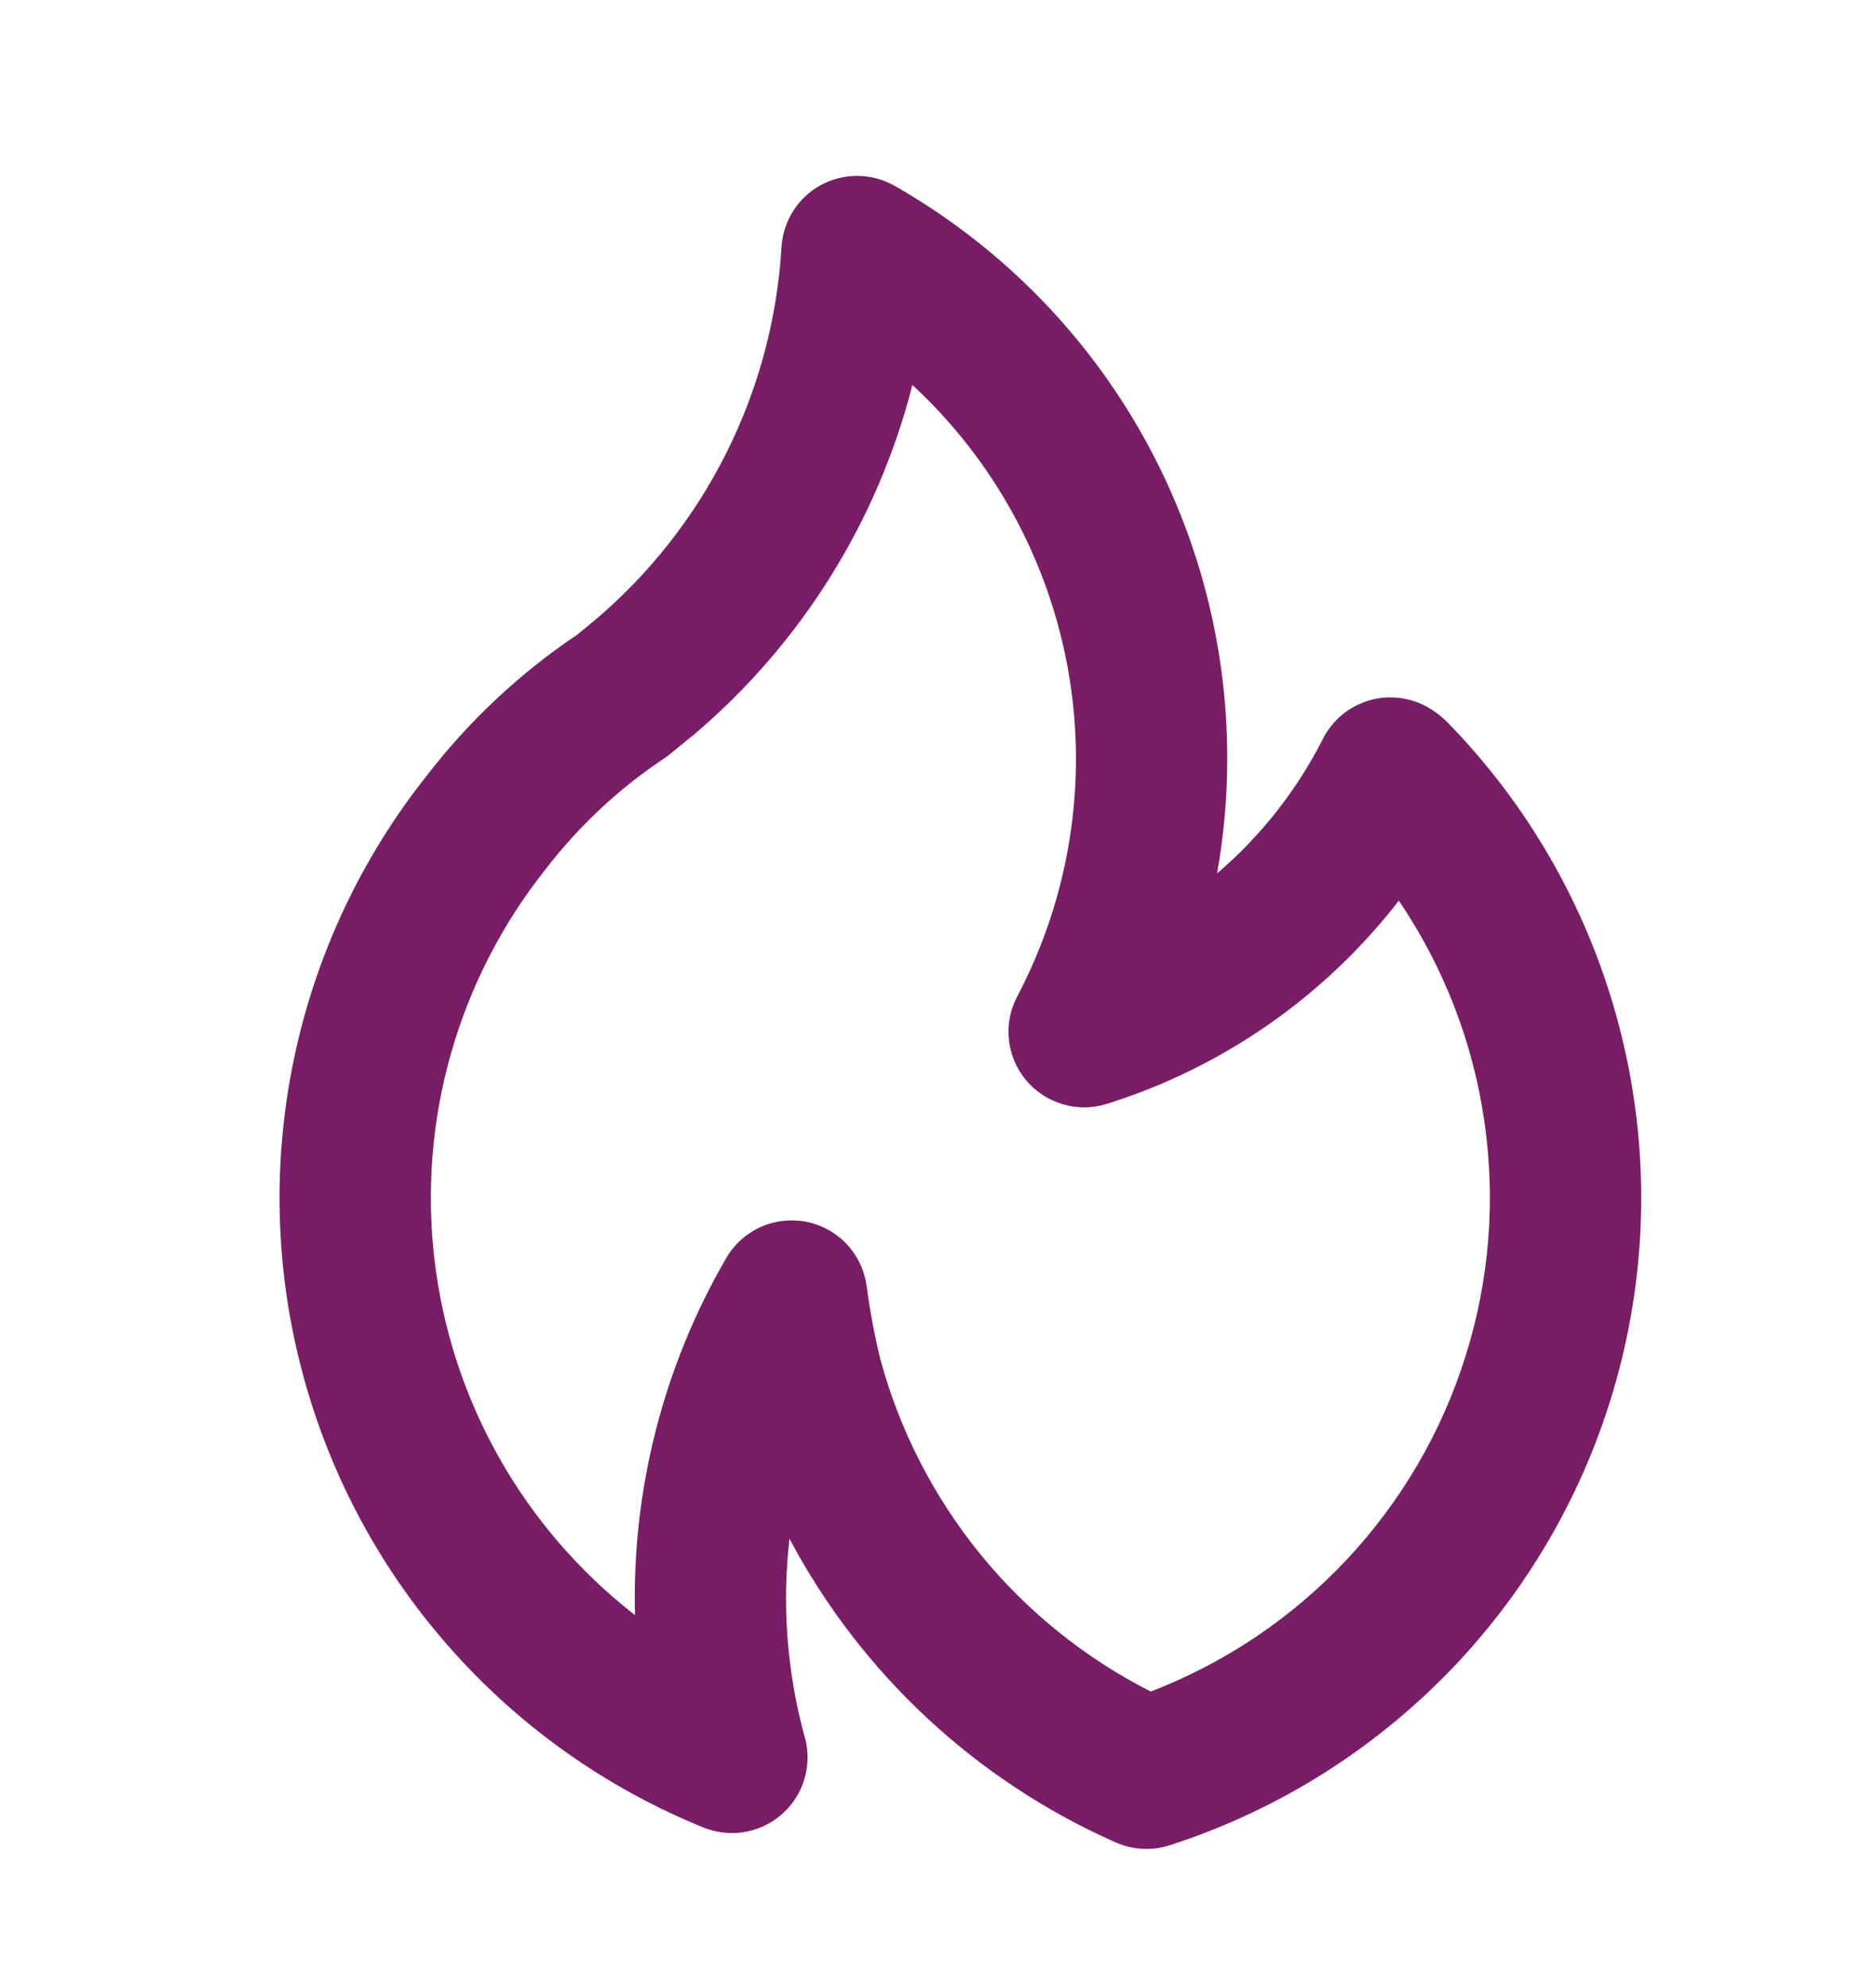 <svg width="17" height="18" viewBox="0 0 17 18" fill="none" xmlns="http://www.w3.org/2000/svg">
<path d="M6.282 6.663L6.28 6.664L6.278 6.665L6.282 6.663ZM13.105 6.535C13.057 6.489 13.005 6.449 12.947 6.415C12.867 6.368 12.777 6.337 12.684 6.326C12.591 6.314 12.496 6.322 12.407 6.348C12.317 6.375 12.233 6.419 12.161 6.479C12.089 6.539 12.03 6.613 11.988 6.697C11.752 7.162 11.426 7.577 11.029 7.916C11.09 7.574 11.121 7.228 11.121 6.881C11.123 5.825 10.844 4.788 10.314 3.875C9.785 2.962 9.022 2.206 8.105 1.683C8.004 1.626 7.89 1.595 7.774 1.594C7.658 1.593 7.543 1.621 7.441 1.676C7.338 1.731 7.252 1.812 7.189 1.91C7.126 2.008 7.09 2.12 7.082 2.236C7.044 2.886 6.874 3.521 6.583 4.103C6.292 4.686 5.885 5.203 5.388 5.623L5.231 5.752C4.711 6.101 4.251 6.533 3.868 7.029C3.273 7.778 2.861 8.656 2.665 9.592C2.468 10.528 2.492 11.498 2.736 12.423C2.979 13.348 3.434 14.204 4.066 14.922C4.697 15.641 5.488 16.203 6.374 16.563C6.478 16.605 6.591 16.621 6.703 16.61C6.815 16.598 6.922 16.559 7.015 16.497C7.108 16.434 7.185 16.349 7.238 16.25C7.29 16.151 7.318 16.04 7.318 15.928C7.318 15.855 7.306 15.783 7.284 15.714C7.13 15.137 7.086 14.537 7.154 13.945C7.802 15.168 8.844 16.138 10.11 16.698C10.265 16.767 10.439 16.776 10.6 16.724C11.601 16.401 12.502 15.827 13.219 15.058C13.935 14.289 14.443 13.349 14.694 12.328C14.945 11.307 14.931 10.239 14.652 9.225C14.374 8.211 13.842 7.285 13.105 6.535ZM10.428 15.331C9.831 15.028 9.304 14.603 8.881 14.083C8.459 13.563 8.15 12.96 7.976 12.313C7.923 12.095 7.882 11.875 7.853 11.652C7.833 11.511 7.77 11.379 7.672 11.275C7.574 11.171 7.445 11.101 7.305 11.073C7.262 11.065 7.218 11.061 7.174 11.061C7.054 11.061 6.935 11.092 6.831 11.152C6.727 11.213 6.64 11.299 6.58 11.404C6.011 12.385 5.725 13.504 5.754 14.638C5.254 14.249 4.835 13.764 4.524 13.213C4.212 12.661 4.013 12.053 3.938 11.424C3.863 10.795 3.913 10.157 4.087 9.547C4.26 8.938 4.553 8.369 4.948 7.873C5.248 7.484 5.609 7.146 6.018 6.874C6.036 6.862 6.054 6.85 6.07 6.836C6.07 6.836 6.273 6.668 6.28 6.665C7.257 5.839 7.952 4.729 8.268 3.489C9.014 4.179 9.512 5.097 9.684 6.1C9.856 7.102 9.691 8.133 9.217 9.033C9.154 9.153 9.128 9.289 9.143 9.424C9.157 9.559 9.211 9.686 9.298 9.79C9.385 9.894 9.501 9.97 9.631 10.008C9.761 10.047 9.899 10.046 10.029 10.005C11.079 9.676 12.002 9.033 12.676 8.163C13.081 8.76 13.346 9.442 13.45 10.156C13.555 10.871 13.498 11.6 13.281 12.289C13.066 12.978 12.697 13.609 12.203 14.136C11.709 14.663 11.102 15.071 10.428 15.331Z" fill="#781D66"/>
</svg>
